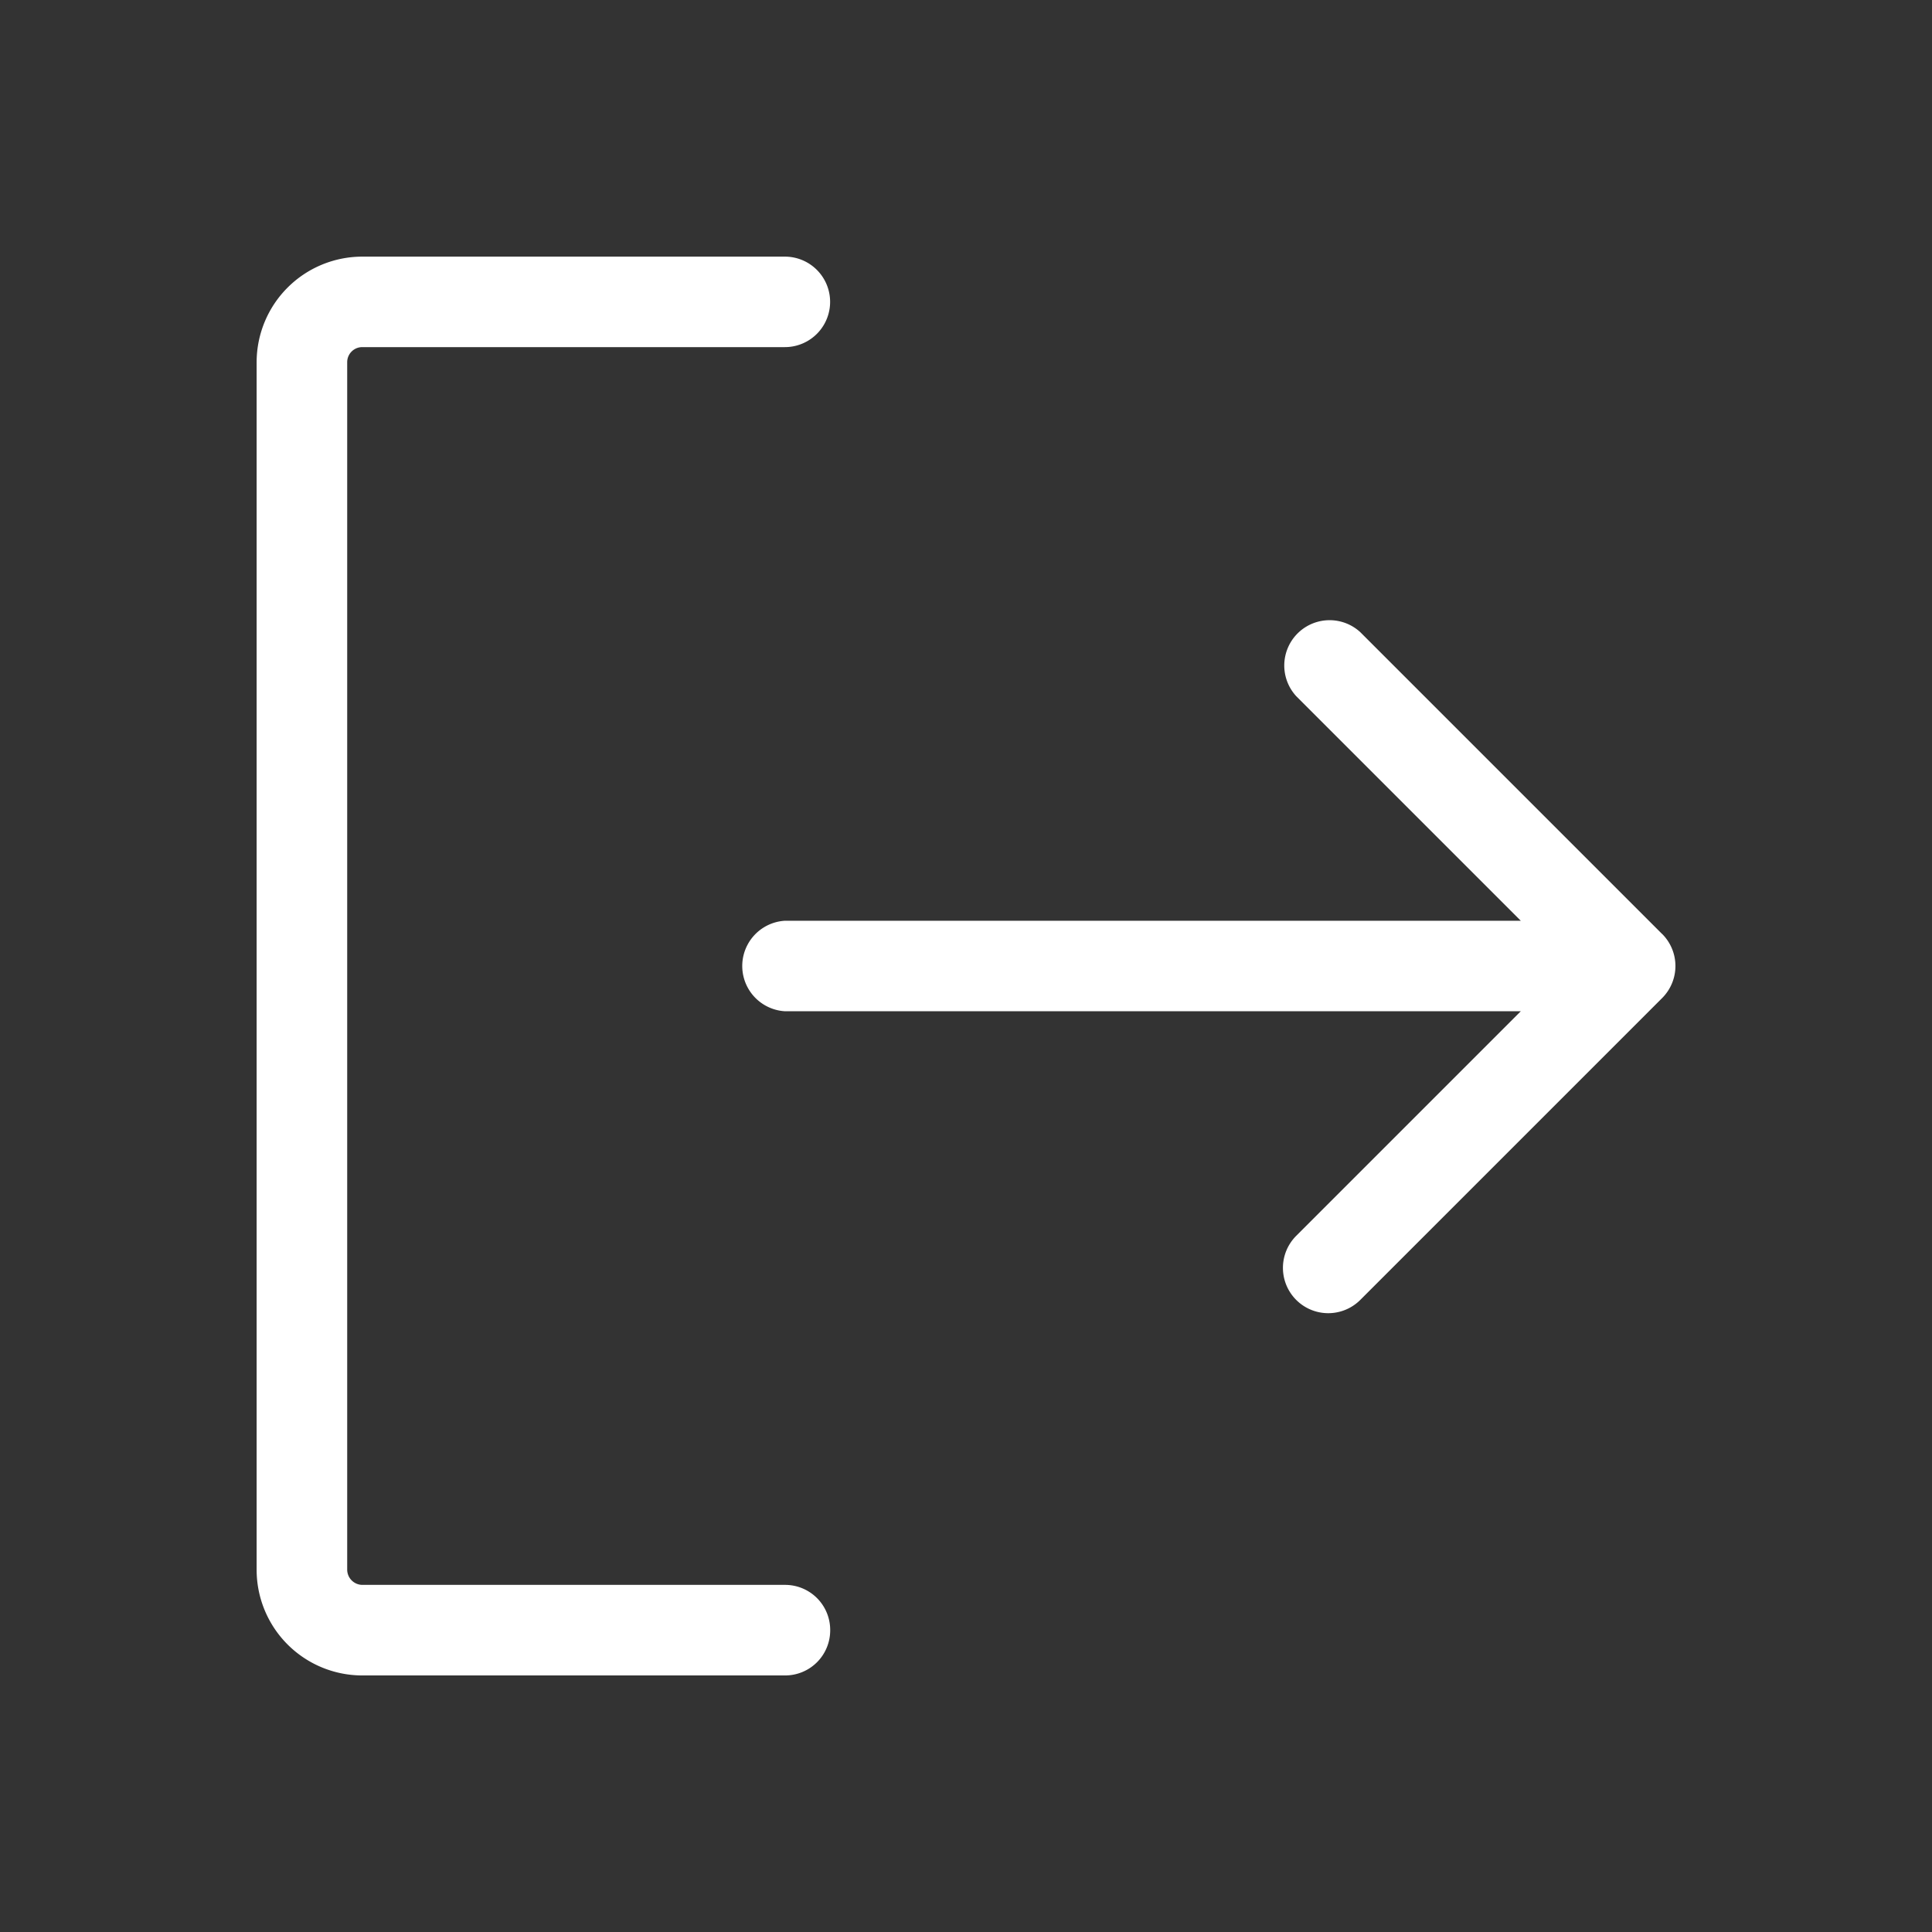<svg width="24" height="24" viewBox="0 0 24 24" fill="currentColor" xmlns="http://www.w3.org/2000/svg"><rect x="0" y="0" width="24" height="24" fill="#333333" stroke="none"/><path d="M10.313 20.25a.56.56 0 0 1-.563.563H4.5A1.313 1.313 0 0 1 3.188 19.5v-15A1.313 1.313 0 0 1 4.5 3.188h5.25a.562.562 0 1 1 0 1.124H4.5a.187.187 0 0 0-.187.188v15a.19.19 0 0 0 .187.188h5.25a.56.56 0 0 1 .563.562m10.335-8.647-3.75-3.75a.563.563 0 0 0-.796.795l2.79 2.79H9.75a.563.563 0 0 0 0 1.124h9.142l-2.79 2.79a.561.561 0 1 0 .796.796l3.75-3.75a.563.563 0 0 0 0-.796" fill="#fff"/></svg>
